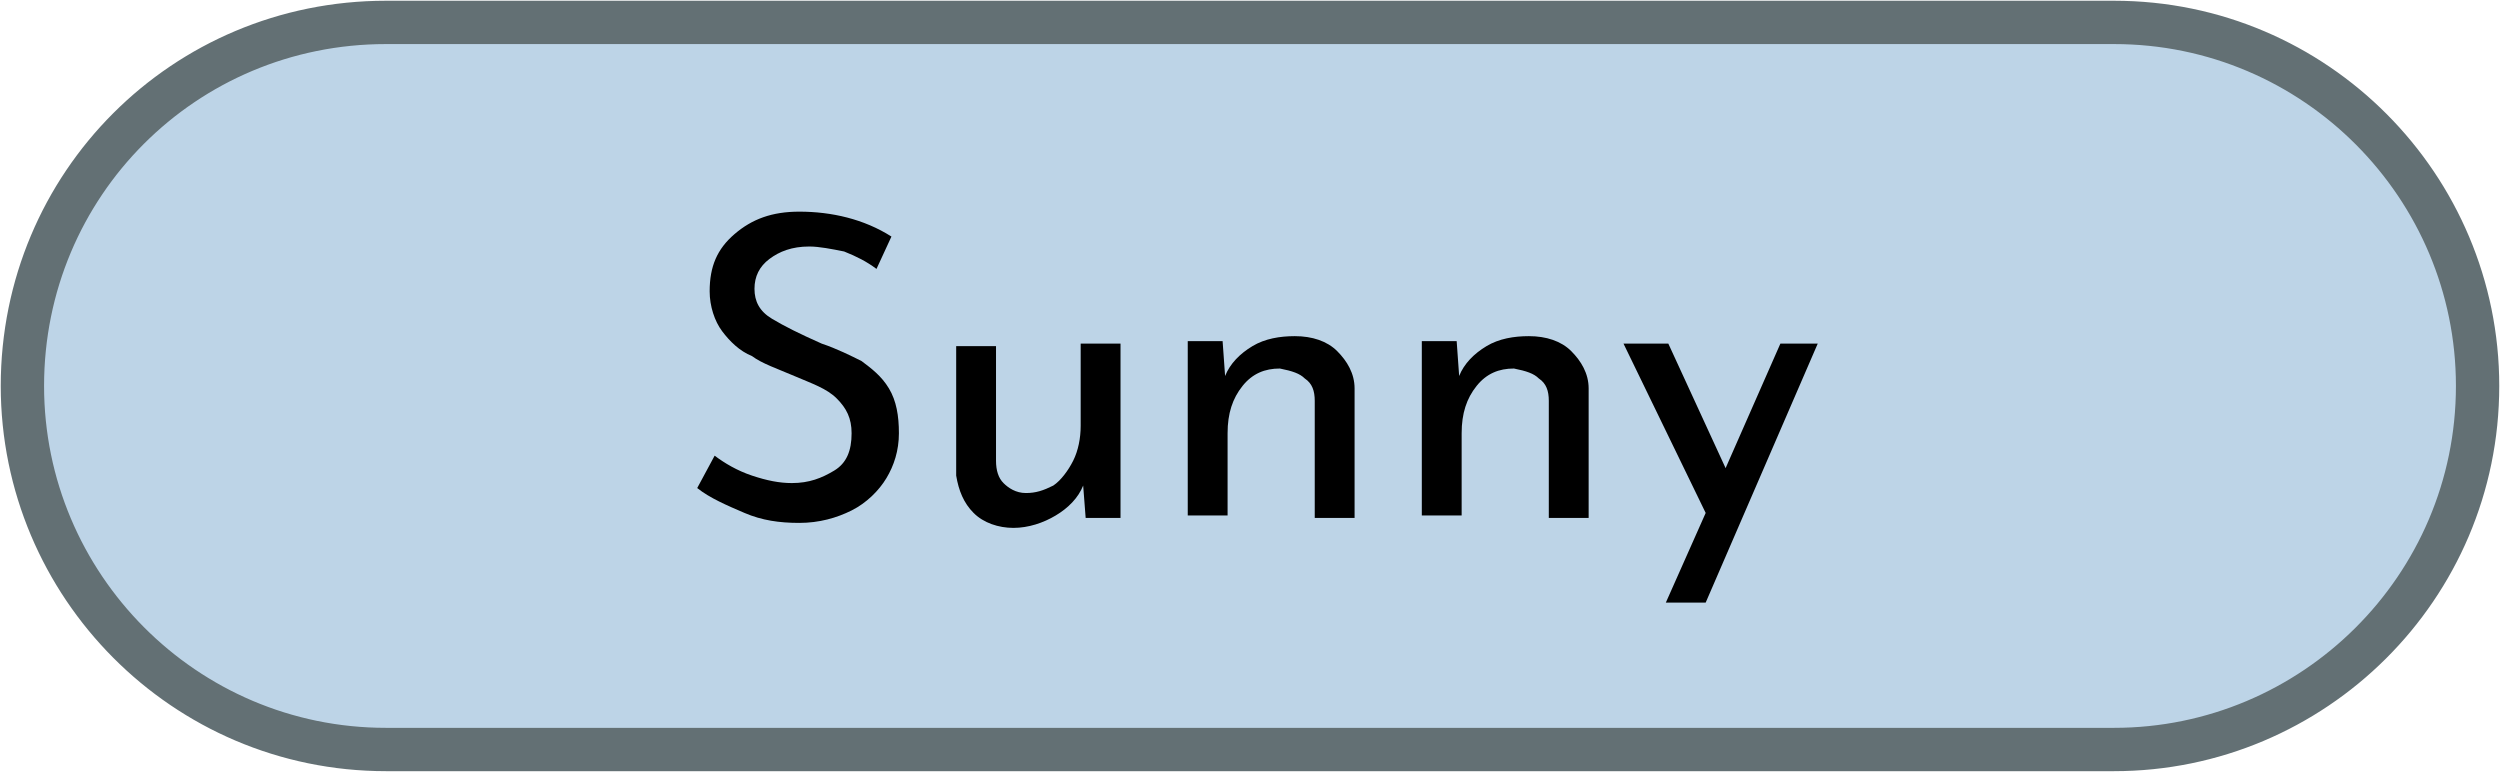 <?xml version="1.0" encoding="utf-8"?>
<!-- Generator: Adobe Illustrator 22.1.0, SVG Export Plug-In . SVG Version: 6.00 Build 0)  -->
<svg version="1.1" id="Layer_1" xmlns="http://www.w3.org/2000/svg" xmlns:xlink="http://www.w3.org/1999/xlink" x="0px" y="0px"
	 viewBox="0 0 100.4 31" style="enable-background:new 0 0 100.4 31;" xml:space="preserve">
<style type="text/css">
	.st0{fill:#BDD4E7;stroke:#637074;stroke-width:1.74;stroke-miterlimit:10;}
	.st1{enable-background:new    ;}
</style>
<title>SunnyHover</title>
<g id="Layer_2_1_">
	<g id="Layer_5">
		<g id="SunnyHover">
			<path class="st0" d="M15.5,0.9h69.4c8.1,0,14.6,6.6,14.6,14.6v0c0,8.1-6.6,14.6-14.6,14.6H15.5c-8.1,0-14.6-6.6-14.6-14.6v0
				C0.9,7.4,7.4,0.9,15.5,0.9z"/>
			<g class="st1">
				<path d="M33.9,10.1c-0.5-0.1-1-0.2-1.4-0.2c-0.7,0-1.2,0.2-1.6,0.5c-0.4,0.3-0.6,0.7-0.6,1.2c0,0.5,0.2,0.9,0.7,1.2
					c0.5,0.3,1.1,0.6,2,1c0.6,0.2,1.2,0.5,1.6,0.7c0.4,0.3,0.8,0.6,1.1,1.1c0.3,0.5,0.4,1.1,0.4,1.8c0,0.7-0.2,1.3-0.5,1.8
					c-0.3,0.5-0.8,1-1.4,1.3c-0.6,0.3-1.3,0.5-2.1,0.5c-0.8,0-1.5-0.1-2.2-0.4S28.5,20,28,19.6l0.7-1.3c0.4,0.3,0.9,0.6,1.5,0.8
					c0.6,0.2,1.1,0.3,1.6,0.3c0.7,0,1.2-0.2,1.7-0.5c0.5-0.3,0.7-0.8,0.7-1.5c0-0.6-0.2-1-0.6-1.4s-1-0.6-1.7-0.9
					c-0.7-0.3-1.3-0.5-1.7-0.8c-0.5-0.2-0.9-0.6-1.2-1s-0.5-1-0.5-1.6c0-1,0.3-1.7,1-2.3c0.7-0.6,1.5-0.9,2.6-0.9
					c1.3,0,2.6,0.3,3.7,1l-0.6,1.3C34.8,10.5,34.4,10.3,33.9,10.1z"/>
				<path d="M45,13.8v7h-1.4l-0.1-1.3c-0.2,0.5-0.6,0.9-1.1,1.2c-0.5,0.3-1.1,0.5-1.7,0.5c-0.6,0-1.2-0.2-1.6-0.6
					c-0.4-0.4-0.6-0.9-0.7-1.5v-5.2H40v4.6c0,0.4,0.1,0.7,0.3,0.9c0.2,0.2,0.5,0.4,0.9,0.4c0.4,0,0.7-0.1,1.1-0.3
					c0.3-0.2,0.6-0.6,0.8-1c0.2-0.4,0.3-0.9,0.3-1.4v-3.3H45z"/>
				<path d="M53.7,14.1c0.4,0.4,0.7,0.9,0.7,1.5v5.2h-1.6v-4.7c0-0.4-0.1-0.7-0.4-0.9c-0.2-0.2-0.5-0.3-1-0.4
					c-0.6,0-1.1,0.2-1.5,0.7c-0.4,0.5-0.6,1.1-0.6,1.9v3.3h-1.6v-7h1.4l0.1,1.4c0.2-0.5,0.6-0.9,1.1-1.2c0.5-0.3,1.1-0.4,1.7-0.4
					C52.7,13.5,53.3,13.7,53.7,14.1z"/>
			</g>
			<g class="st1">
				<path d="M63.1,14.1c0.4,0.4,0.7,0.9,0.7,1.5v5.2h-1.6v-4.7c0-0.4-0.1-0.7-0.4-0.9c-0.2-0.2-0.5-0.3-1-0.4
					c-0.6,0-1.1,0.2-1.5,0.7c-0.4,0.5-0.6,1.1-0.6,1.9v3.3h-1.6v-7h1.4l0.1,1.4c0.2-0.5,0.6-0.9,1.1-1.2c0.5-0.3,1.1-0.4,1.7-0.4
					C62.1,13.5,62.7,13.7,63.1,14.1z"/>
			</g>
			<g class="st1">
				<path d="M73,13.8l-4.5,10.4h-1.6l1.6-3.6l-3.3-6.8H67l2.3,5l2.2-5H73z"/>
			</g>
		</g>
	</g>
</g>
</svg>
